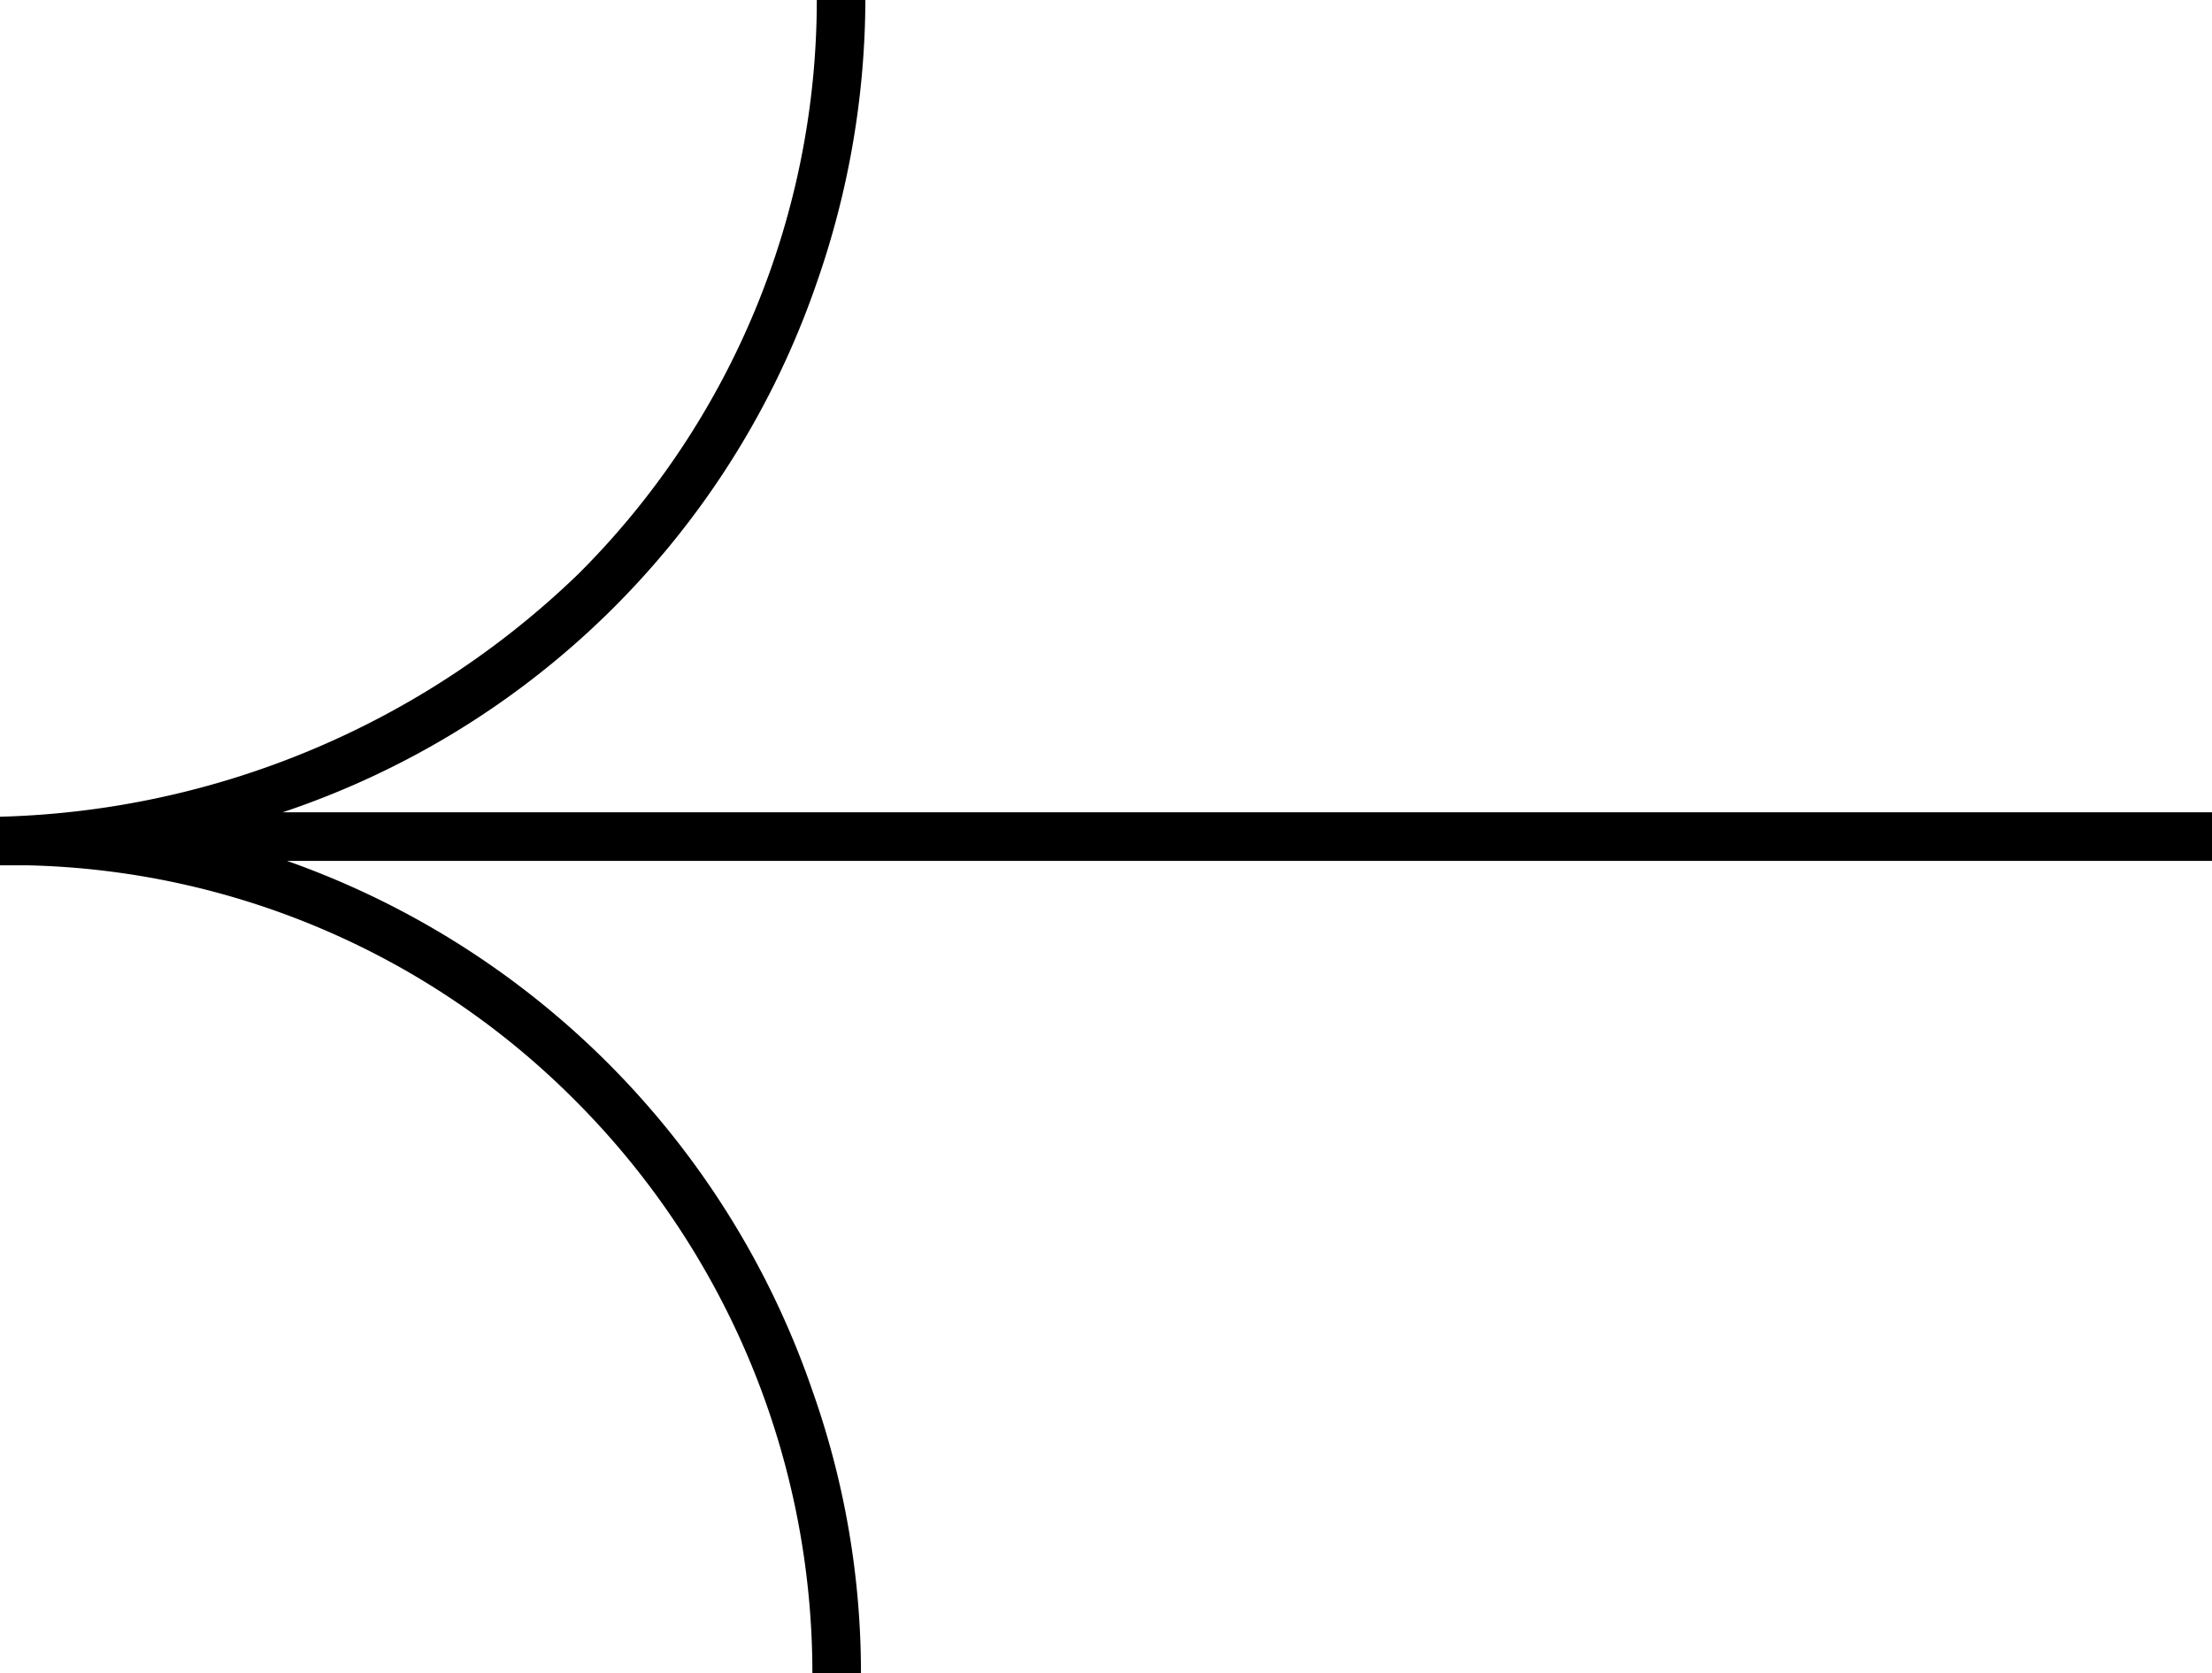 <svg id="Layer_1" data-name="Layer 1" xmlns="http://www.w3.org/2000/svg" viewBox="0 0 50.1 37.9"><path d="M13.1,13A18.36,18.36,0,0,0,18.5,0h1.1a19.56,19.56,0,0,1-1.1,6.4,19.25,19.25,0,0,1-12.1,12H50.1v1.1H6.5a19.41,19.41,0,0,1,11.9,12,19.11,19.11,0,0,1,1.1,6.4H18.4a18.36,18.36,0,0,0-5.4-13A18.07,18.07,0,0,0,.6,19.6H0V18.5A19.58,19.58,0,0,0,13.1,13Z"/></svg>